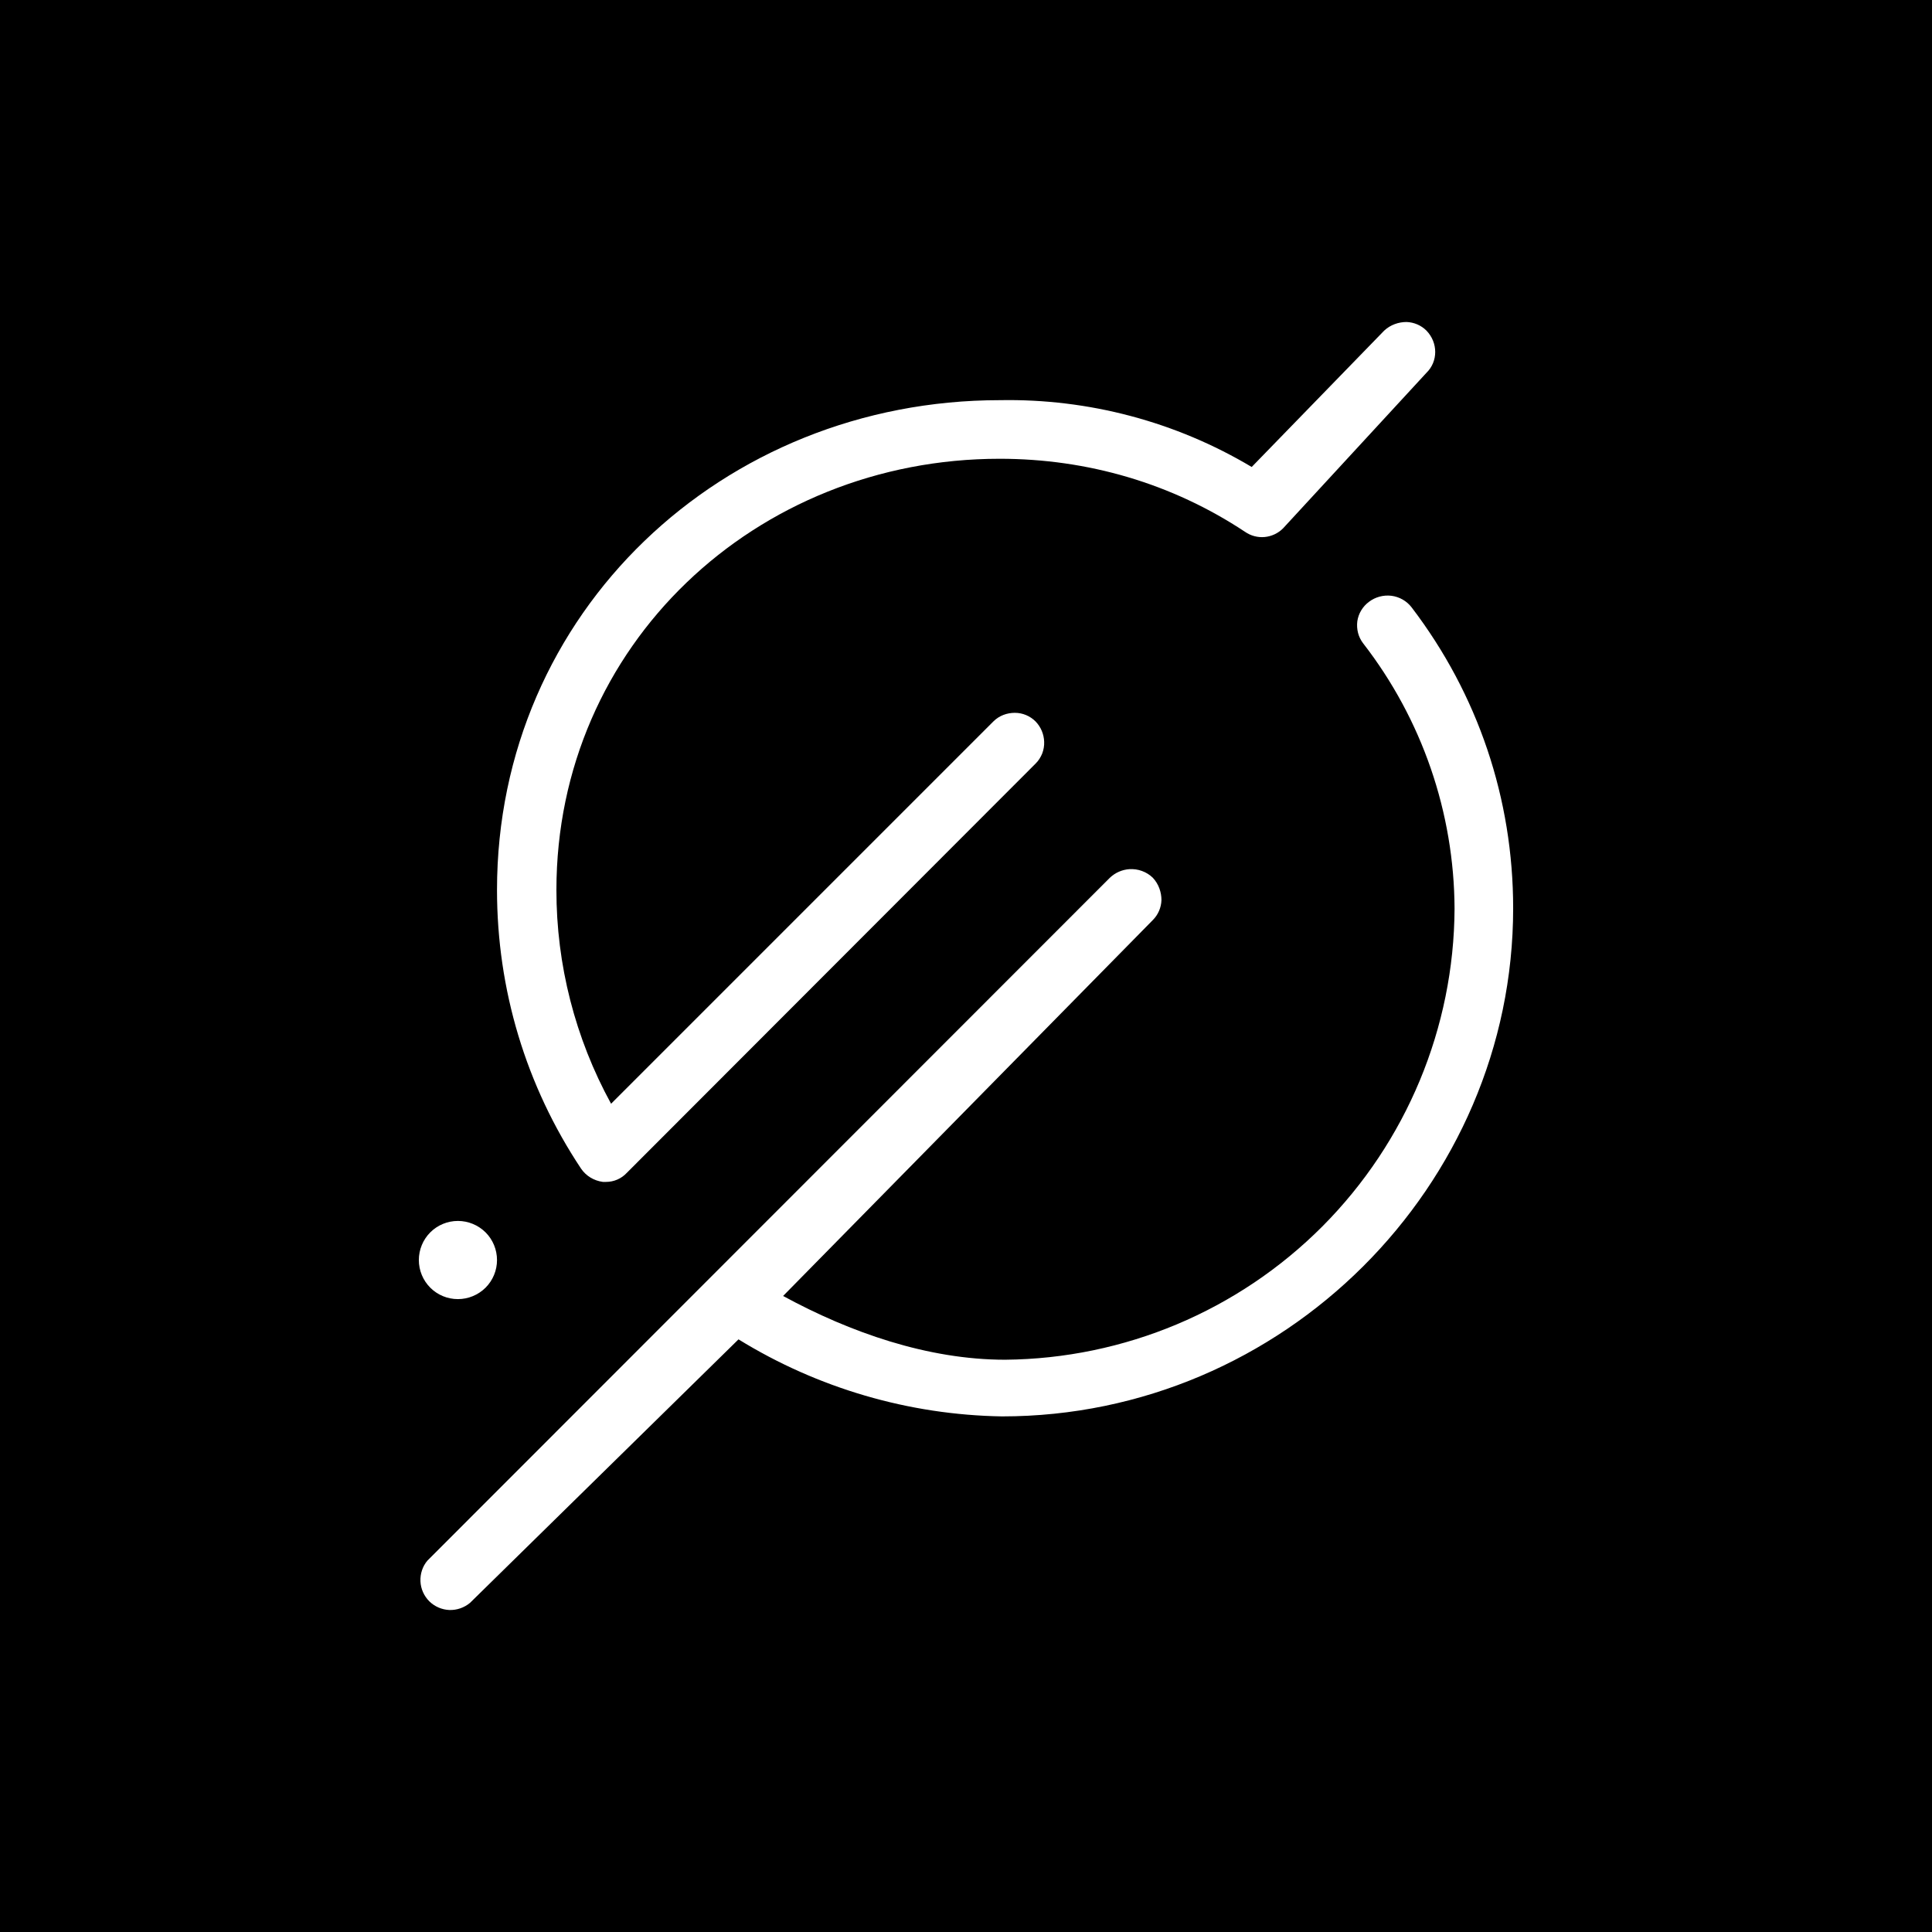 <svg width="24" height="24" viewBox="0 0 24 24" fill="none" xmlns="http://www.w3.org/2000/svg">
<rect x="0" y="0" width="24" height="24" fill="#808080" stroke="none"/>
<g clip-path="url(#clip0_328_34054)">
<path d="M24 0H0V24H24V0Z" fill="black"/>
<path d="M5.688 16.138C5.817 16.138 5.94 16.087 6.032 15.996C6.123 15.905 6.174 15.781 6.174 15.653C6.174 15.524 6.123 15.4 6.032 15.309C5.94 15.218 5.817 15.167 5.688 15.167C5.559 15.167 5.436 15.218 5.345 15.309C5.254 15.4 5.203 15.524 5.203 15.653C5.203 15.781 5.254 15.905 5.345 15.996C5.436 16.087 5.559 16.138 5.688 16.138ZM7.485 14.682H7.528C7.625 14.682 7.718 14.643 7.786 14.57L12.864 9.486C12.9 9.451 12.927 9.408 12.946 9.362C12.964 9.315 12.973 9.265 12.971 9.215C12.968 9.12 12.93 9.03 12.864 8.962C12.796 8.894 12.704 8.855 12.607 8.855C12.51 8.855 12.413 8.889 12.34 8.962L7.591 13.711C7.145 12.897 6.911 11.983 6.912 11.055C6.912 8.015 9.388 5.699 12.418 5.699C13.51 5.699 14.559 6.005 15.467 6.607C15.538 6.656 15.624 6.679 15.71 6.671C15.796 6.663 15.877 6.625 15.938 6.564L17.72 4.631C17.865 4.49 17.865 4.257 17.72 4.107C17.654 4.041 17.565 4.003 17.472 4C17.375 4 17.273 4.034 17.195 4.107L15.549 5.801C14.605 5.238 13.522 4.951 12.422 4.971C8.975 4.971 6.174 7.607 6.174 11.055C6.174 12.293 6.533 13.487 7.218 14.517C7.281 14.609 7.378 14.667 7.489 14.682H7.485ZM17.535 7.544C17.474 7.465 17.384 7.414 17.285 7.401C17.185 7.389 17.085 7.416 17.006 7.476C16.967 7.505 16.934 7.541 16.909 7.583C16.884 7.624 16.868 7.671 16.861 7.718C16.855 7.766 16.858 7.815 16.87 7.862C16.882 7.909 16.904 7.953 16.933 7.991C17.665 8.935 18.064 10.094 18.069 11.288C18.062 12.768 17.471 14.186 16.427 15.235C15.382 16.283 13.966 16.878 12.486 16.891C11.524 16.891 10.558 16.551 9.728 16.099L14.321 11.429C14.387 11.363 14.425 11.274 14.428 11.181C14.428 11.084 14.394 10.982 14.321 10.904C14.283 10.867 14.237 10.838 14.187 10.82C14.136 10.801 14.083 10.794 14.03 10.797C13.939 10.803 13.853 10.841 13.787 10.904L5.309 19.387C5.249 19.458 5.219 19.55 5.223 19.644C5.227 19.737 5.267 19.826 5.333 19.892C5.4 19.958 5.489 19.996 5.582 20C5.676 20.003 5.767 19.971 5.839 19.911L9.174 16.638C10.159 17.245 11.29 17.576 12.447 17.595C15.943 17.595 18.797 14.73 18.797 11.283C18.797 9.923 18.361 8.627 17.535 7.544Z" fill="white"/>
</g>
<defs>
<clipPath id="clip0_328_34054">
<rect width="24" height="24" fill="white"/>
</clipPath>
</defs>
</svg>
